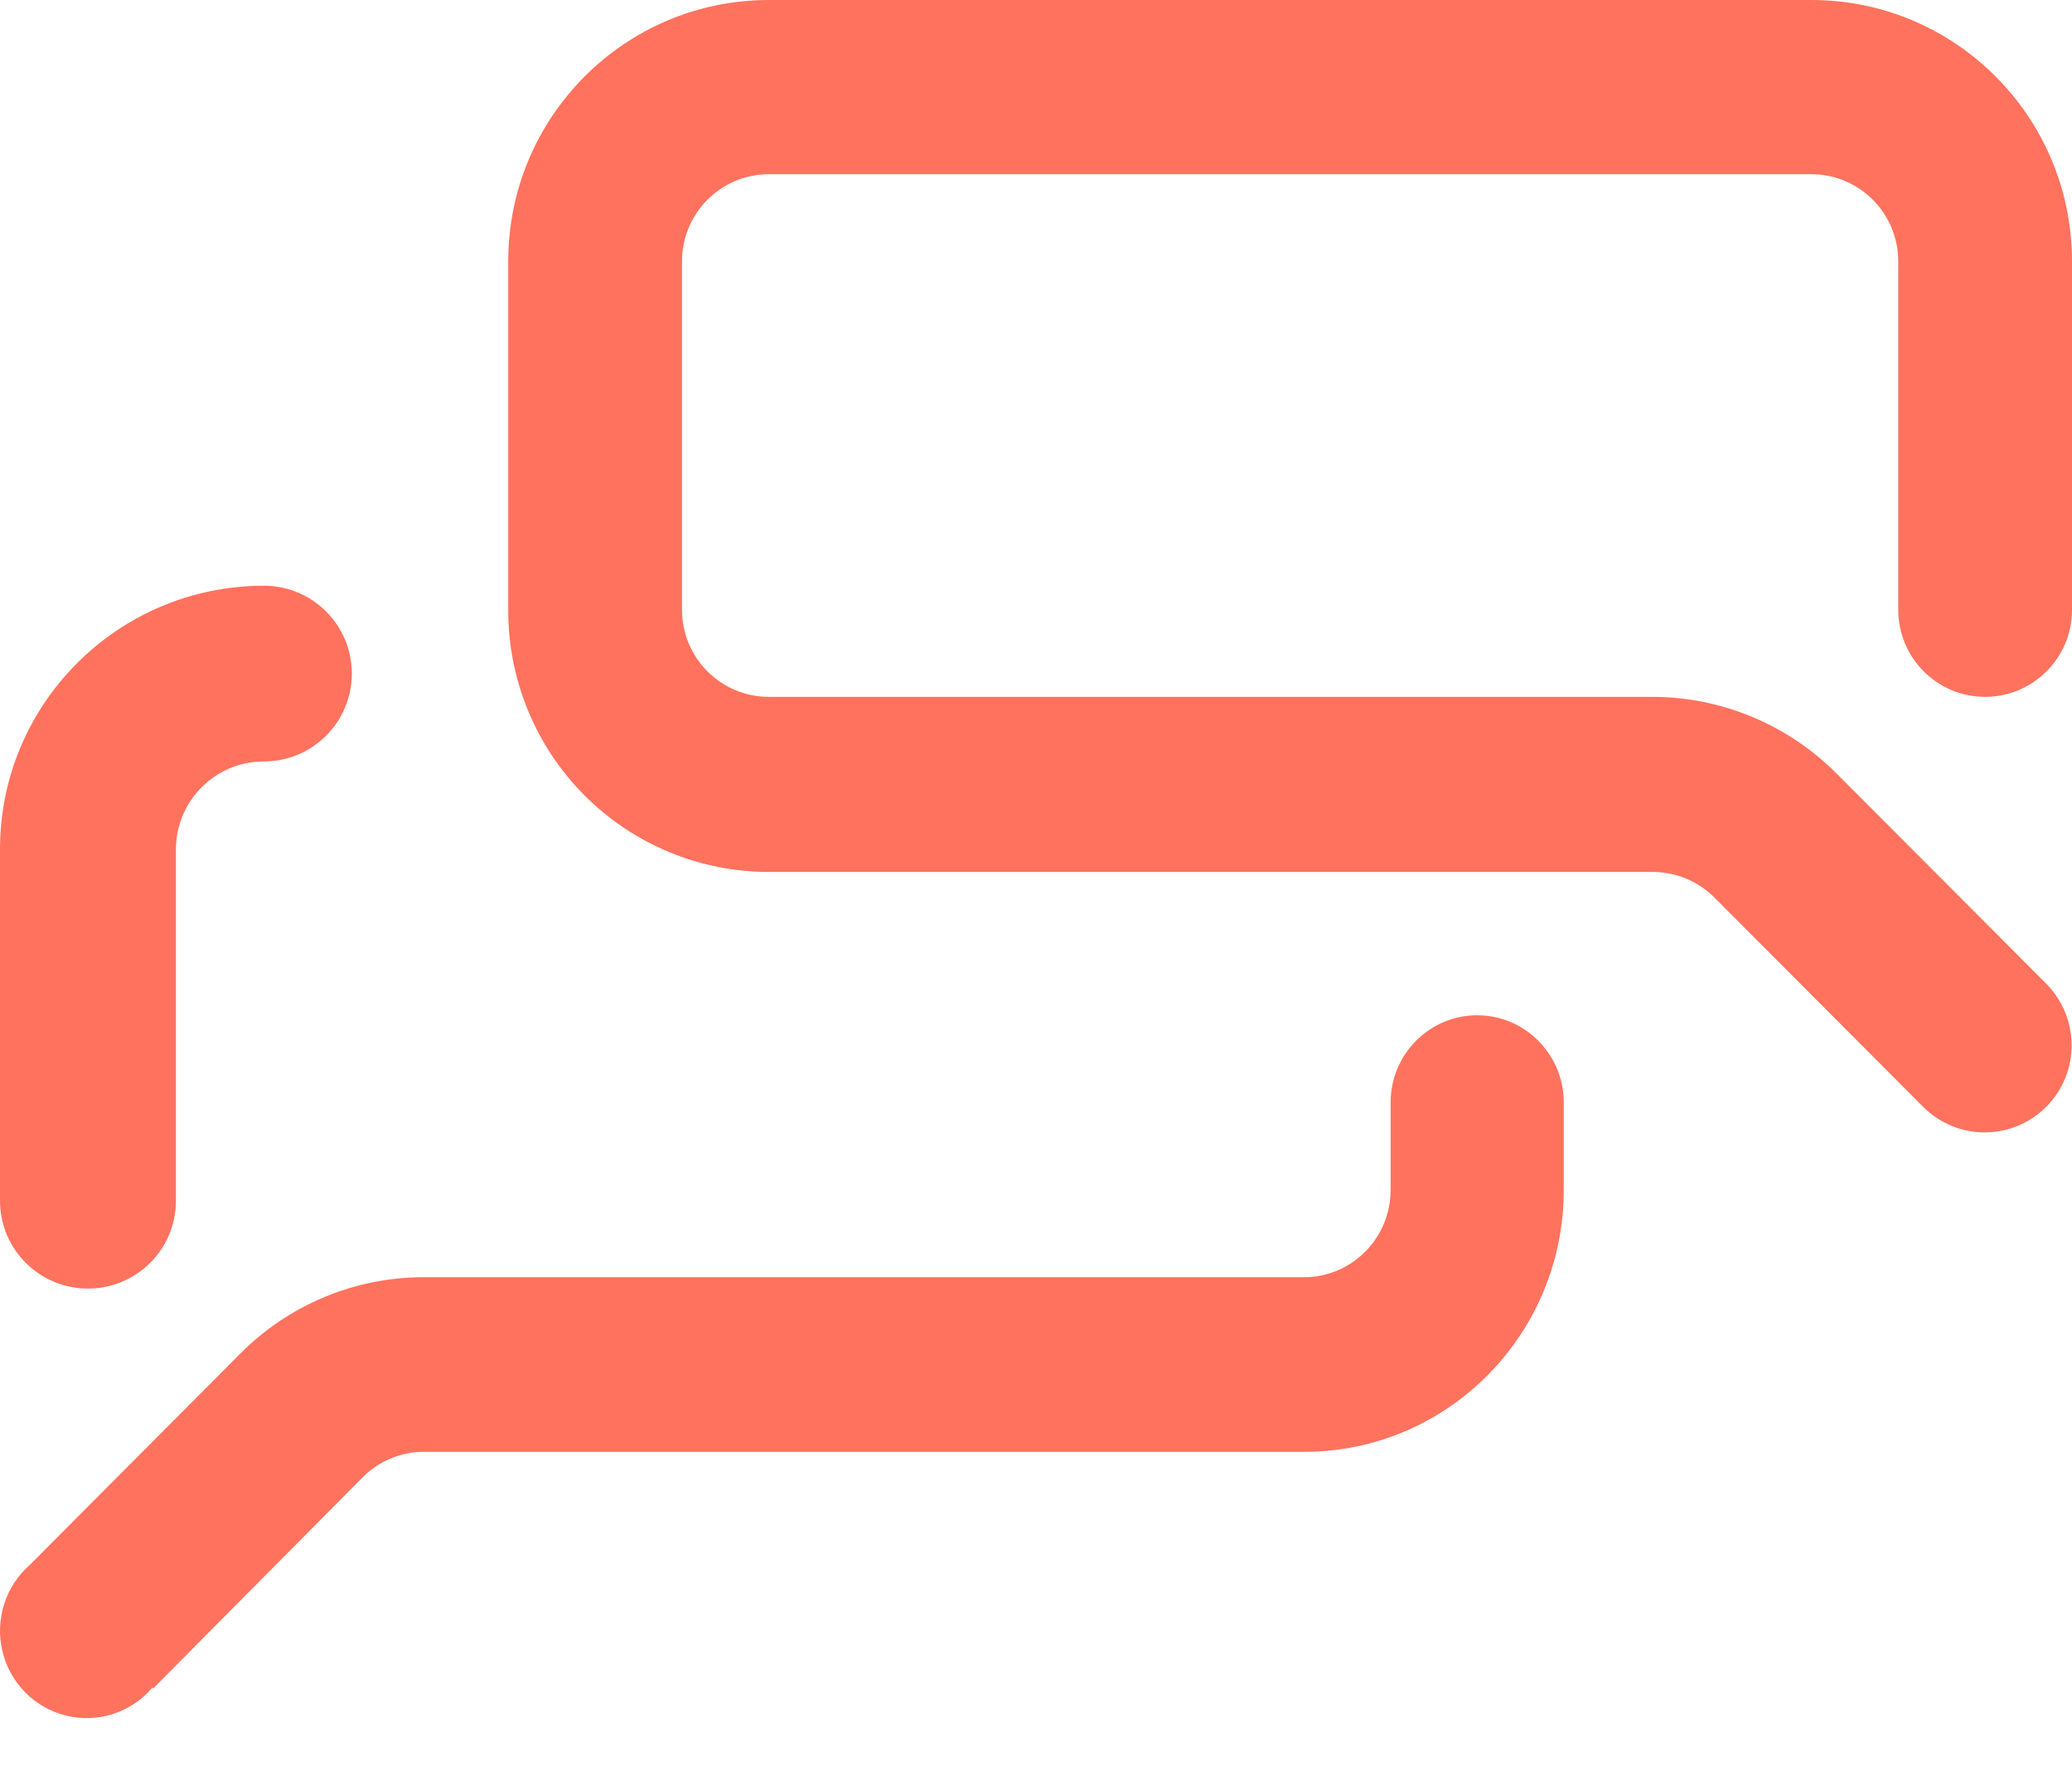 <svg width="35" height="30" viewBox="0 0 35 30" fill="none" xmlns="http://www.w3.org/2000/svg">
<path fill-rule="evenodd" clip-rule="evenodd" d="M33.532 19.13C33.142 19.132 32.767 18.978 32.491 18.703L28.954 15.157C28.677 14.881 28.302 14.728 27.912 14.73H12.987C11.817 14.73 10.695 14.263 9.869 13.432C9.043 12.601 8.581 11.474 8.585 10.301V4.415C8.585 1.976 10.556 0 12.987 0H30.598C33.029 0 35 1.976 35 4.415V10.301C35 11.113 34.343 11.772 33.532 11.772C32.722 11.772 32.065 11.113 32.065 10.301V4.415C32.065 3.602 31.408 2.943 30.598 2.943H12.987C12.177 2.943 11.52 3.602 11.52 4.415V10.301C11.52 11.113 12.177 11.772 12.987 11.772H27.912C29.079 11.773 30.198 12.239 31.023 13.067L34.56 16.613C34.981 17.032 35.109 17.665 34.885 18.216C34.66 18.766 34.126 19.127 33.532 19.13ZM2.972 20.284V14.347C2.972 13.528 3.637 12.863 4.458 12.863C5.278 12.863 5.943 12.199 5.943 11.379C5.943 10.559 5.278 9.895 4.458 9.895C1.996 9.895 1.04723e-10 11.888 1.04723e-10 14.347V20.284C1.04723e-10 21.104 0.665 21.768 1.486 21.768C2.306 21.768 2.972 21.104 2.972 20.284ZM6.113 24.969L2.588 28.523L2.574 28.509C2.216 28.93 1.655 29.113 1.121 28.983C0.586 28.854 0.169 28.433 0.041 27.894C-0.088 27.355 0.094 26.789 0.511 26.429L4.051 22.874C4.873 22.044 5.988 21.577 7.152 21.576H22.027C22.835 21.576 23.49 20.916 23.49 20.101V18.626C23.49 17.811 24.145 17.151 24.952 17.151C25.76 17.151 26.415 17.811 26.415 18.626V20.101C26.415 22.545 24.451 24.526 22.027 24.526H7.152C6.761 24.528 6.387 24.687 6.113 24.969Z" fill="#ff725e"/>
</svg>
